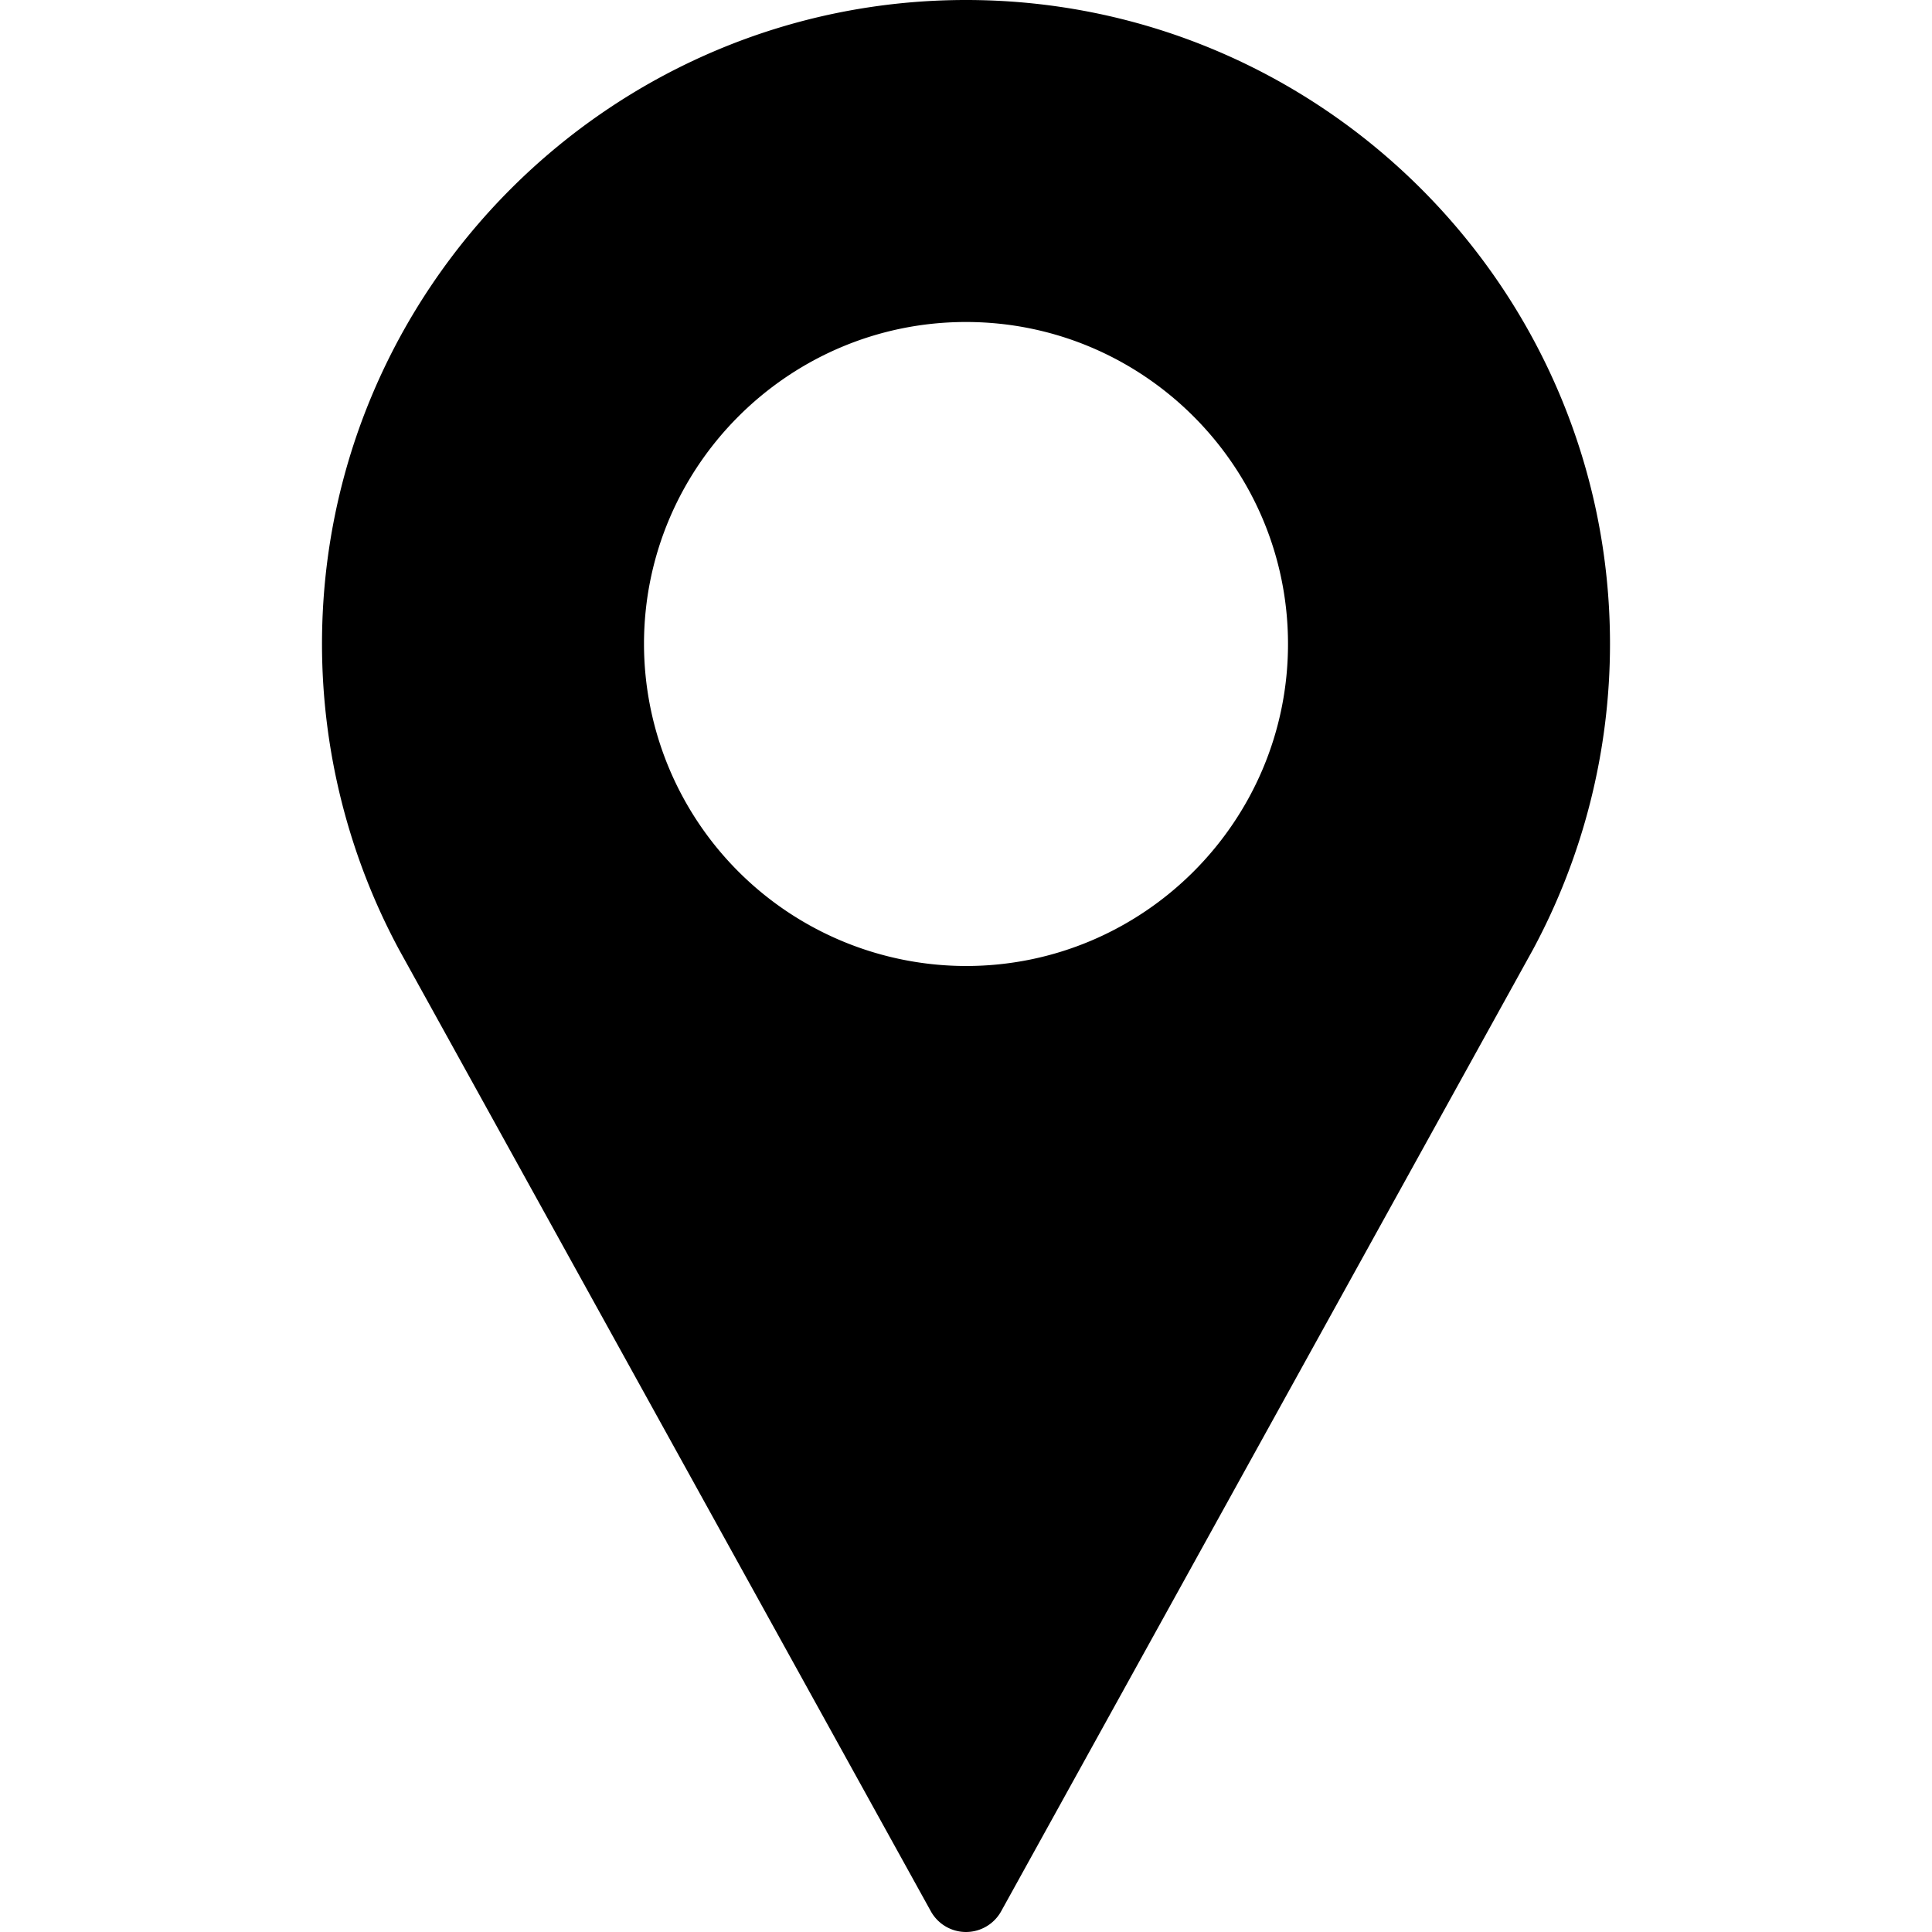 <svg width="15" height="15" fill="none" xmlns="http://www.w3.org/2000/svg"><path d="M7.5 0c-2.757 0-5 2.243-5 5 0 .828.207 1.648.6 2.376l4.127 7.463a.312.312 0 0 0 .546 0l4.128-7.465A5.01 5.01 0 0 0 12.5 5c0-2.757-2.243-5-5-5Zm0 7.5A2.503 2.503 0 0 1 5 5c0-1.378 1.122-2.5 2.5-2.5S10 3.622 10 5 8.878 7.5 7.5 7.5Z" fill="#000"/></svg>